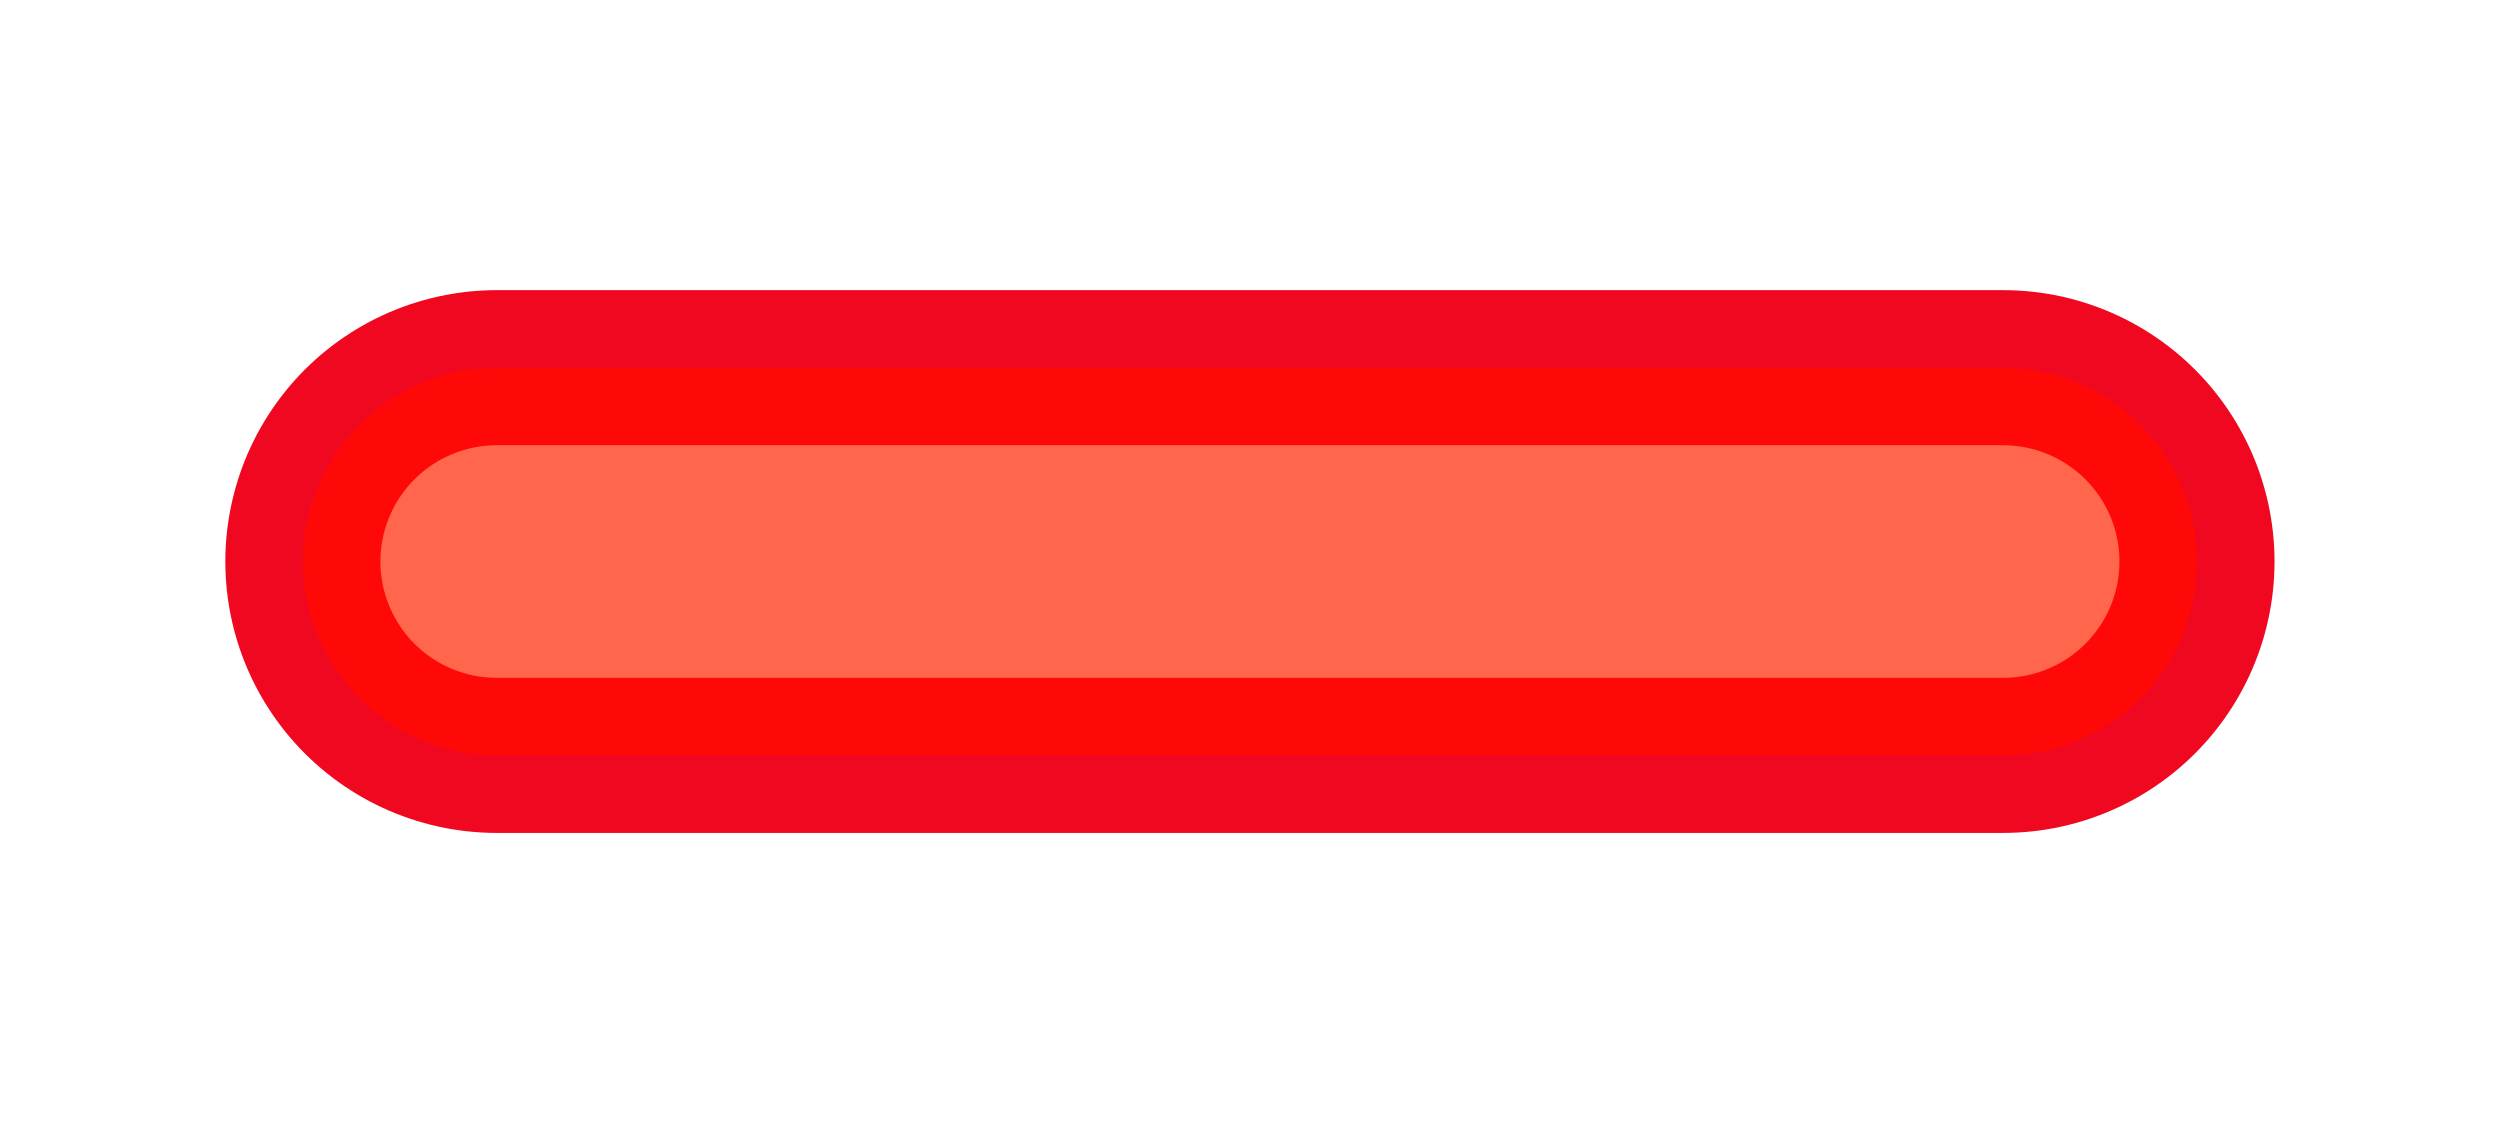 <svg version="1.1" xmlns="http://www.w3.org/2000/svg" xmlns:xlink="http://www.w3.org/1999/xlink" width="16.121" height="7.241" viewBox="0,0,16.121,7.241"><g transform="translate(-231.94,-176.379)"><g data-paper-data="{&quot;isPaintingLayer&quot;:true}" fill="none" fill-rule="nonzero" stroke-linejoin="miter" stroke-miterlimit="10" stroke-dasharray="" stroke-dashoffset="0" style="mix-blend-mode: normal"><path d="M244.857,180h-9.714" stroke="#ef081f" stroke-width="3.5" stroke-linecap="round"/><path d="M244.857,180h-9.714" stroke="#ff0808" stroke-width="2.5" stroke-linecap="round"/><path d="M244.857,180h-9.714" stroke="#ff664c" stroke-width="1.5" stroke-linecap="round"/><path d="M231.94,183.621v-7.241h16.121v7.241z" stroke="none" stroke-width="0" stroke-linecap="butt"/></g></g></svg>